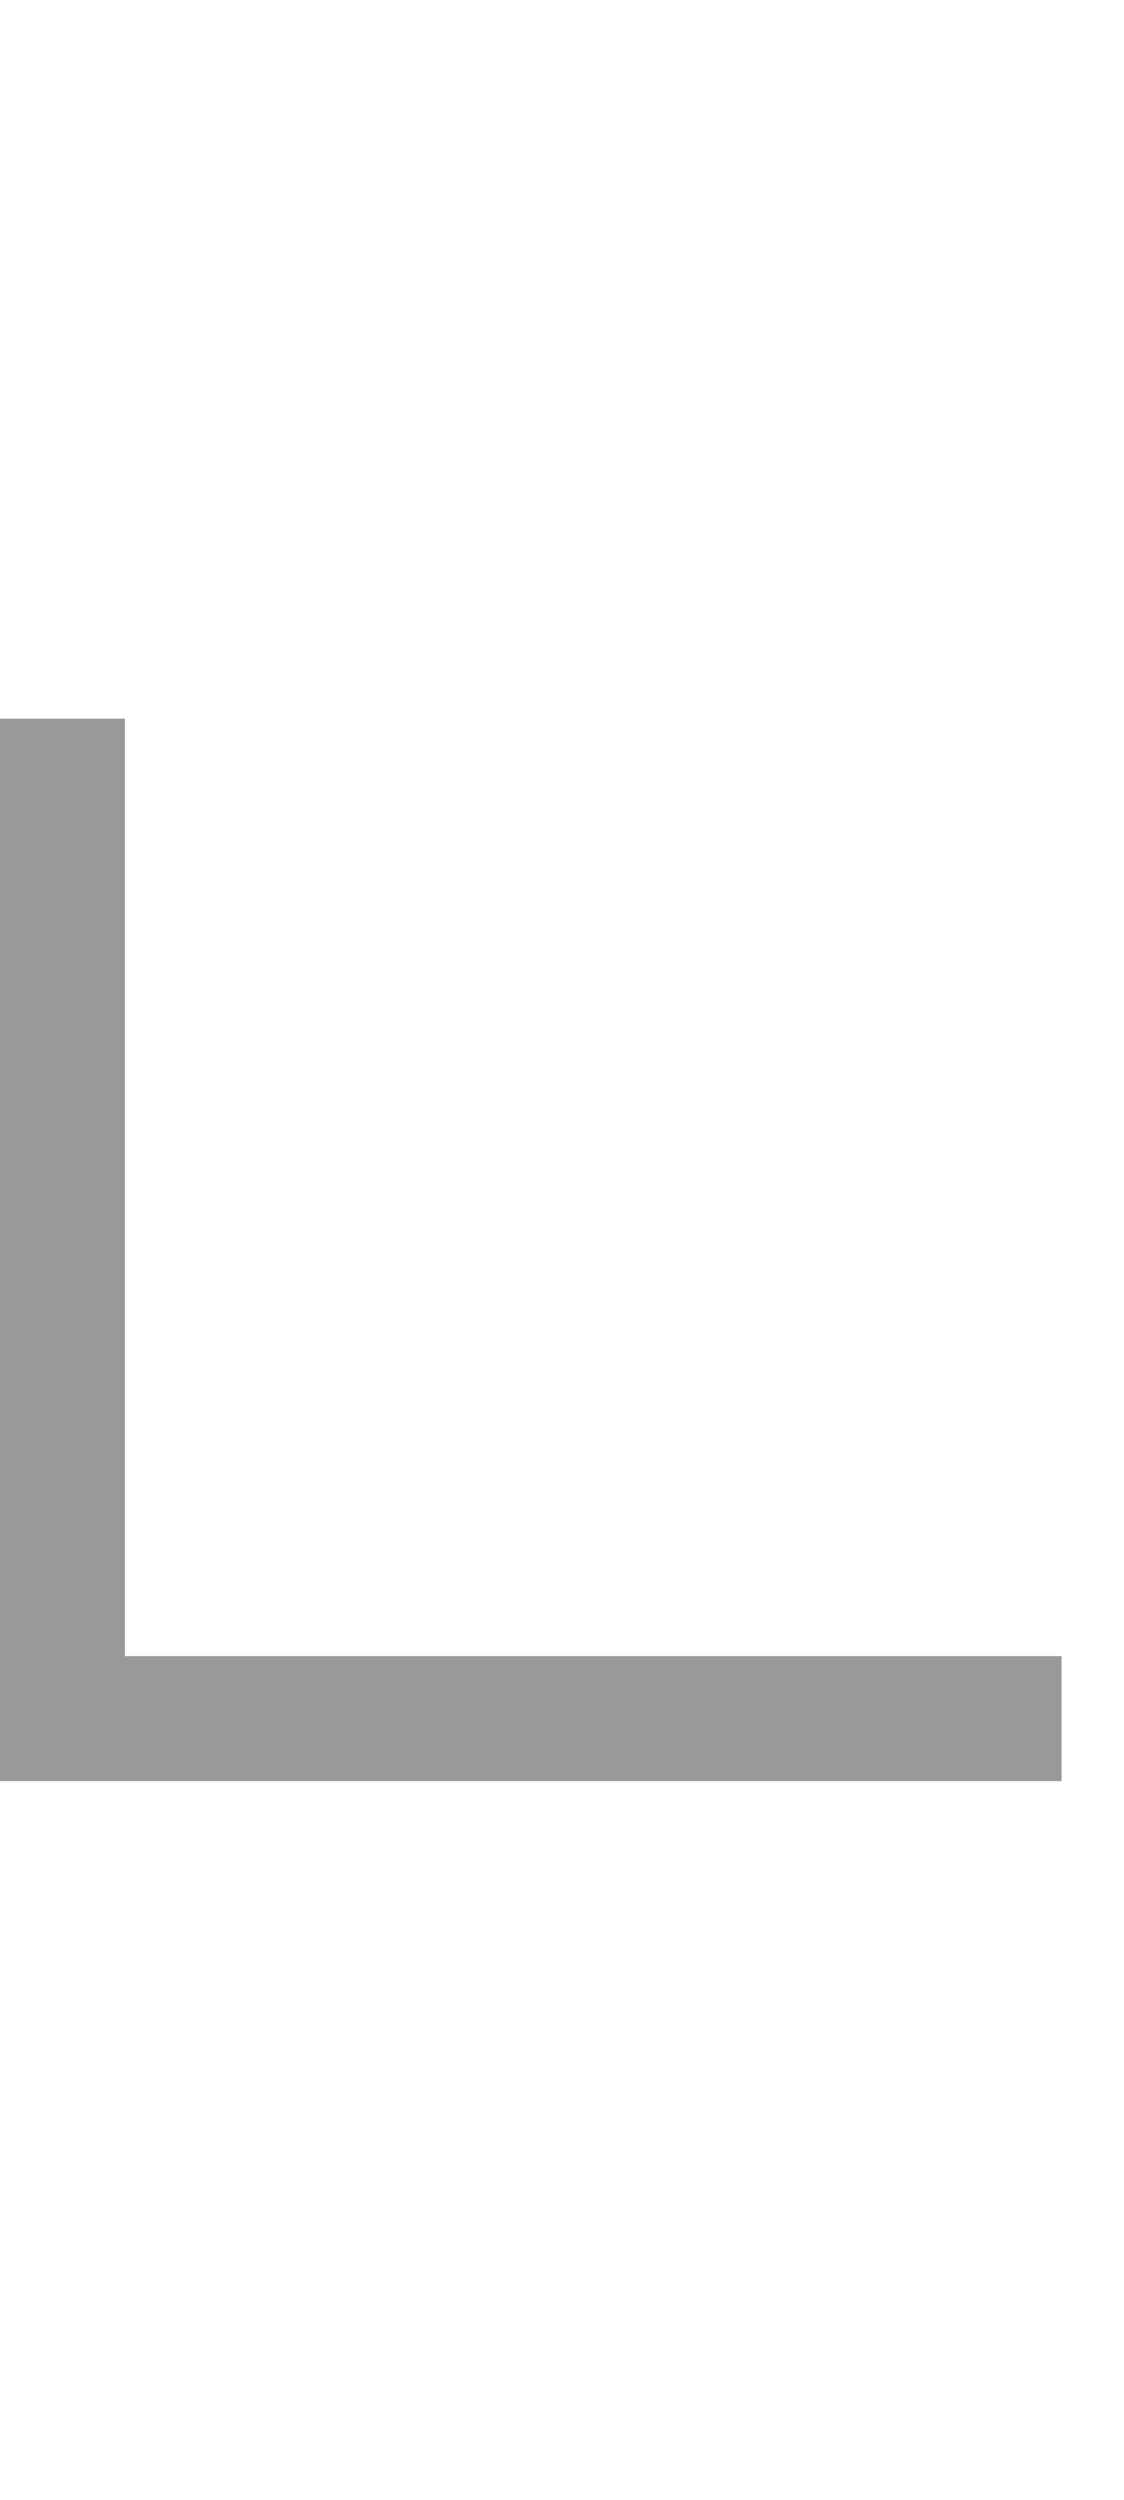 <svg width="9" height="20" viewBox="0 0 9 20" fill="none" xmlns="http://www.w3.org/2000/svg">
<path fill-rule="evenodd" clip-rule="evenodd" d="M0 5.75H1V13.25H8.5V14.25H0V5.75Z" fill="#999999"/>
</svg>
